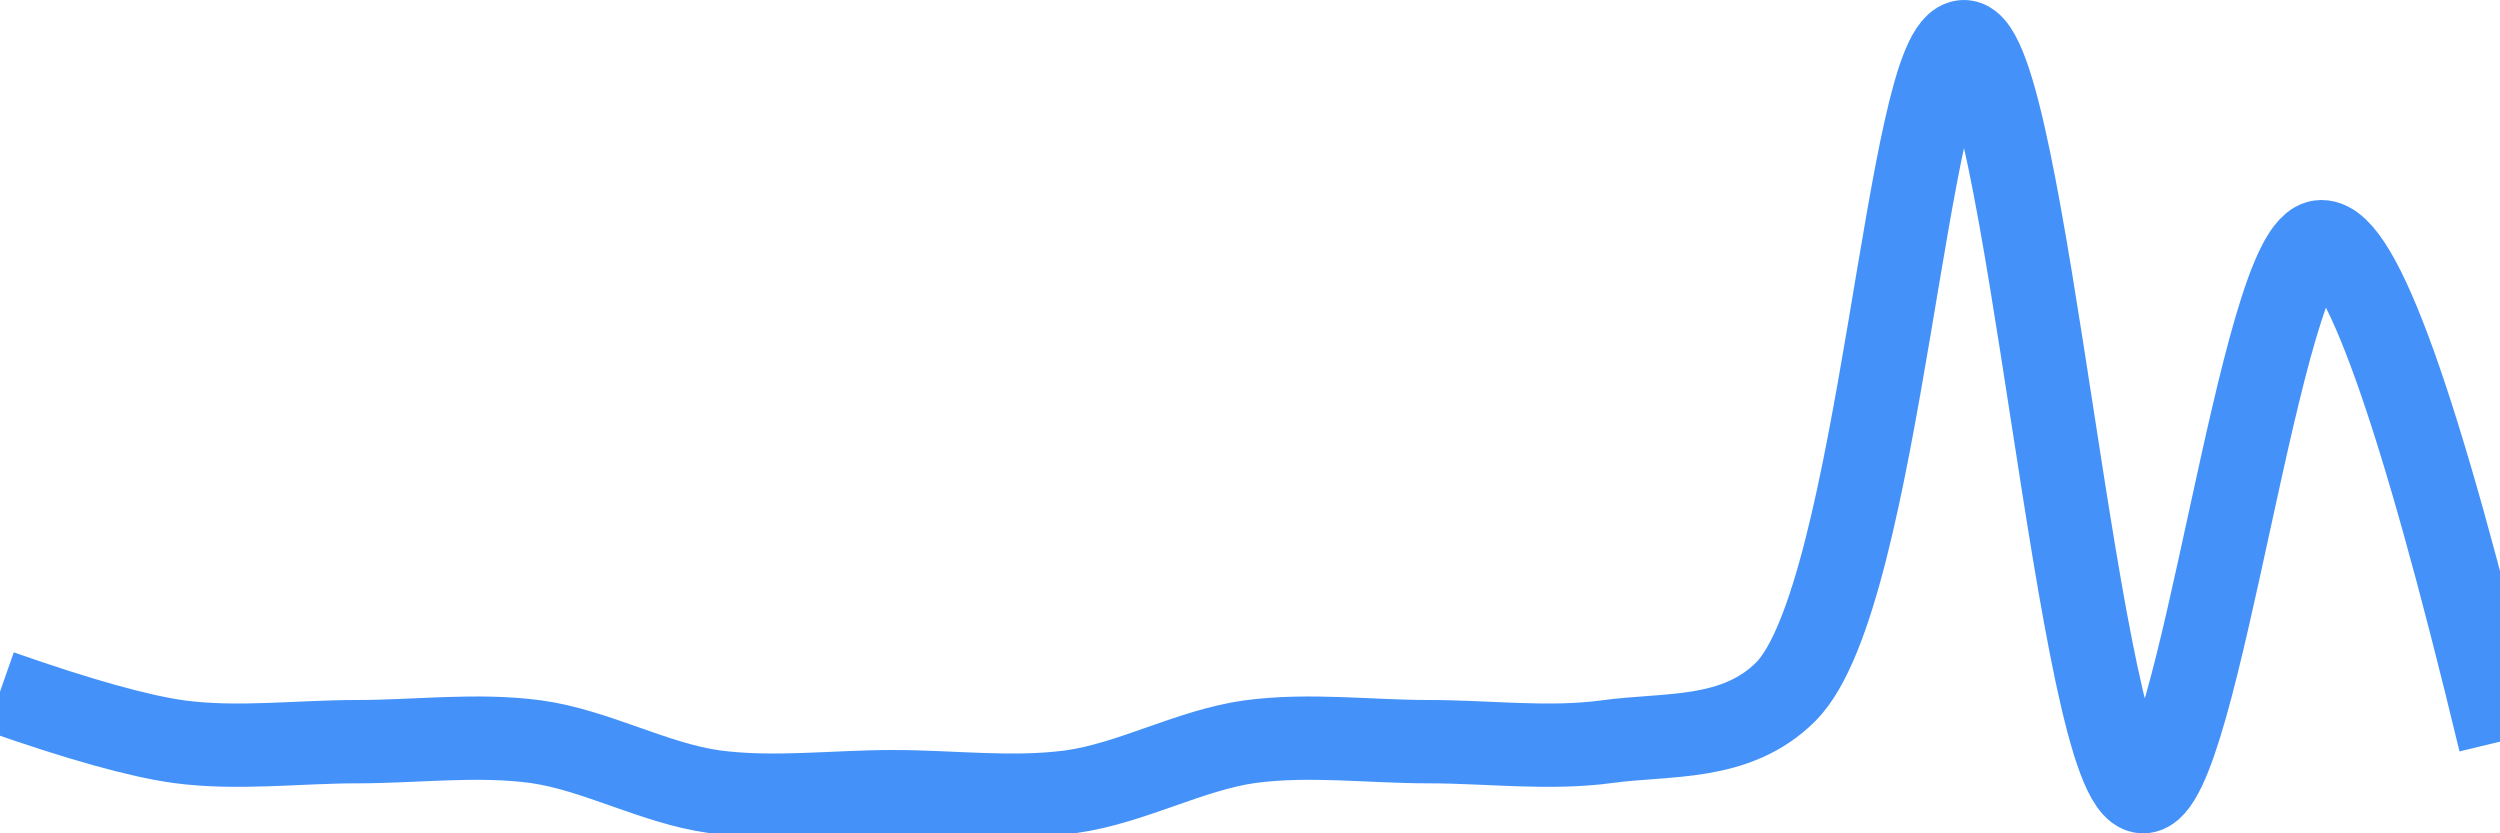 <svg class="main-svg" xmlns="http://www.w3.org/2000/svg" xmlns:xlink="http://www.w3.org/1999/xlink" width="60" height="20" style="" viewBox="0 0 60 20"><rect x="0" y="0" width="60" height="20" style="fill: rgb(0, 0, 0); fill-opacity: 0;"/><defs id="defs-e1d0be"><g class="clips"><clipPath id="clipe1d0bexyplot" class="plotclip"><rect width="60" height="20"/></clipPath><clipPath class="axesclip" id="clipe1d0bex"><rect x="0" y="0" width="60" height="20"/></clipPath><clipPath class="axesclip" id="clipe1d0bey"><rect x="0" y="0" width="60" height="20"/></clipPath><clipPath class="axesclip" id="clipe1d0bexy"><rect x="0" y="0" width="60" height="20"/></clipPath></g><g class="gradients"/><g class="patterns"/></defs><g class="bglayer"><rect class="bg" x="0" y="0" width="60" height="20" style="fill: rgb(0, 0, 0); fill-opacity: 0; stroke-width: 0;"/></g><g class="layer-below"><g class="imagelayer"/><g class="shapelayer"/></g><g class="cartesianlayer"><g class="subplot xy"><g class="layer-subplot"><g class="shapelayer"/><g class="imagelayer"/></g><g class="minor-gridlayer"><g class="x"/><g class="y"/></g><g class="gridlayer"><g class="x"/><g class="y"/></g><g class="zerolinelayer"/><g class="layer-between"><g class="shapelayer"/><g class="imagelayer"/></g><path class="xlines-below"/><path class="ylines-below"/><g class="overlines-below"/><g class="xaxislayer-below"/><g class="yaxislayer-below"/><g class="overaxes-below"/><g class="overplot"><g class="xy" transform="" clip-path="url(#clipe1d0bexyplot)"><g class="scatterlayer mlayer"><g class="trace scatter trace35da12" style="stroke-miterlimit: 2; opacity: 1;"><g class="fills"/><g class="errorbars"/><g class="lines"><path class="js-line" d="M0,16.6Q2.85,17.6 4.29,17.8C5.7,17.99 7.14,17.8 8.57,17.8C10,17.8 11.44,17.61 12.86,17.8C14.3,18 15.7,18.8 17.14,19C18.56,19.19 20,19 21.43,19C22.86,19 24.3,19.19 25.71,19C27.15,18.8 28.56,18 30,17.8C31.42,17.61 32.86,17.8 34.29,17.8C35.72,17.8 37.16,17.99 38.57,17.8C40.01,17.6 41.66,17.8 42.86,16.6C45.14,14.31 45.76,0.98 47.14,1C48.62,1.03 49.88,18.94 51.43,19C52.77,19.05 54.25,5.82 55.71,5.8Q57.11,5.78 60,17.8" style="vector-effect: none; fill: none; stroke: rgb(68, 146, 249); stroke-opacity: 1; stroke-width: 2px; opacity: 1;"/></g><g class="points"/><g class="text"/></g></g></g></g><path class="xlines-above crisp" d="M0,0" style="fill: none;"/><path class="ylines-above crisp" d="M0,0" style="fill: none;"/><g class="overlines-above"/><g class="xaxislayer-above"/><g class="yaxislayer-above"/><g class="overaxes-above"/></g></g><g class="polarlayer"/><g class="smithlayer"/><g class="ternarylayer"/><g class="geolayer"/><g class="funnelarealayer"/><g class="pielayer"/><g class="iciclelayer"/><g class="treemaplayer"/><g class="sunburstlayer"/><g class="glimages"/><defs id="topdefs-e1d0be"><g class="clips"/></defs><g class="layer-above"><g class="imagelayer"/><g class="shapelayer"/></g><g class="infolayer"><g class="g-gtitle"/></g></svg>